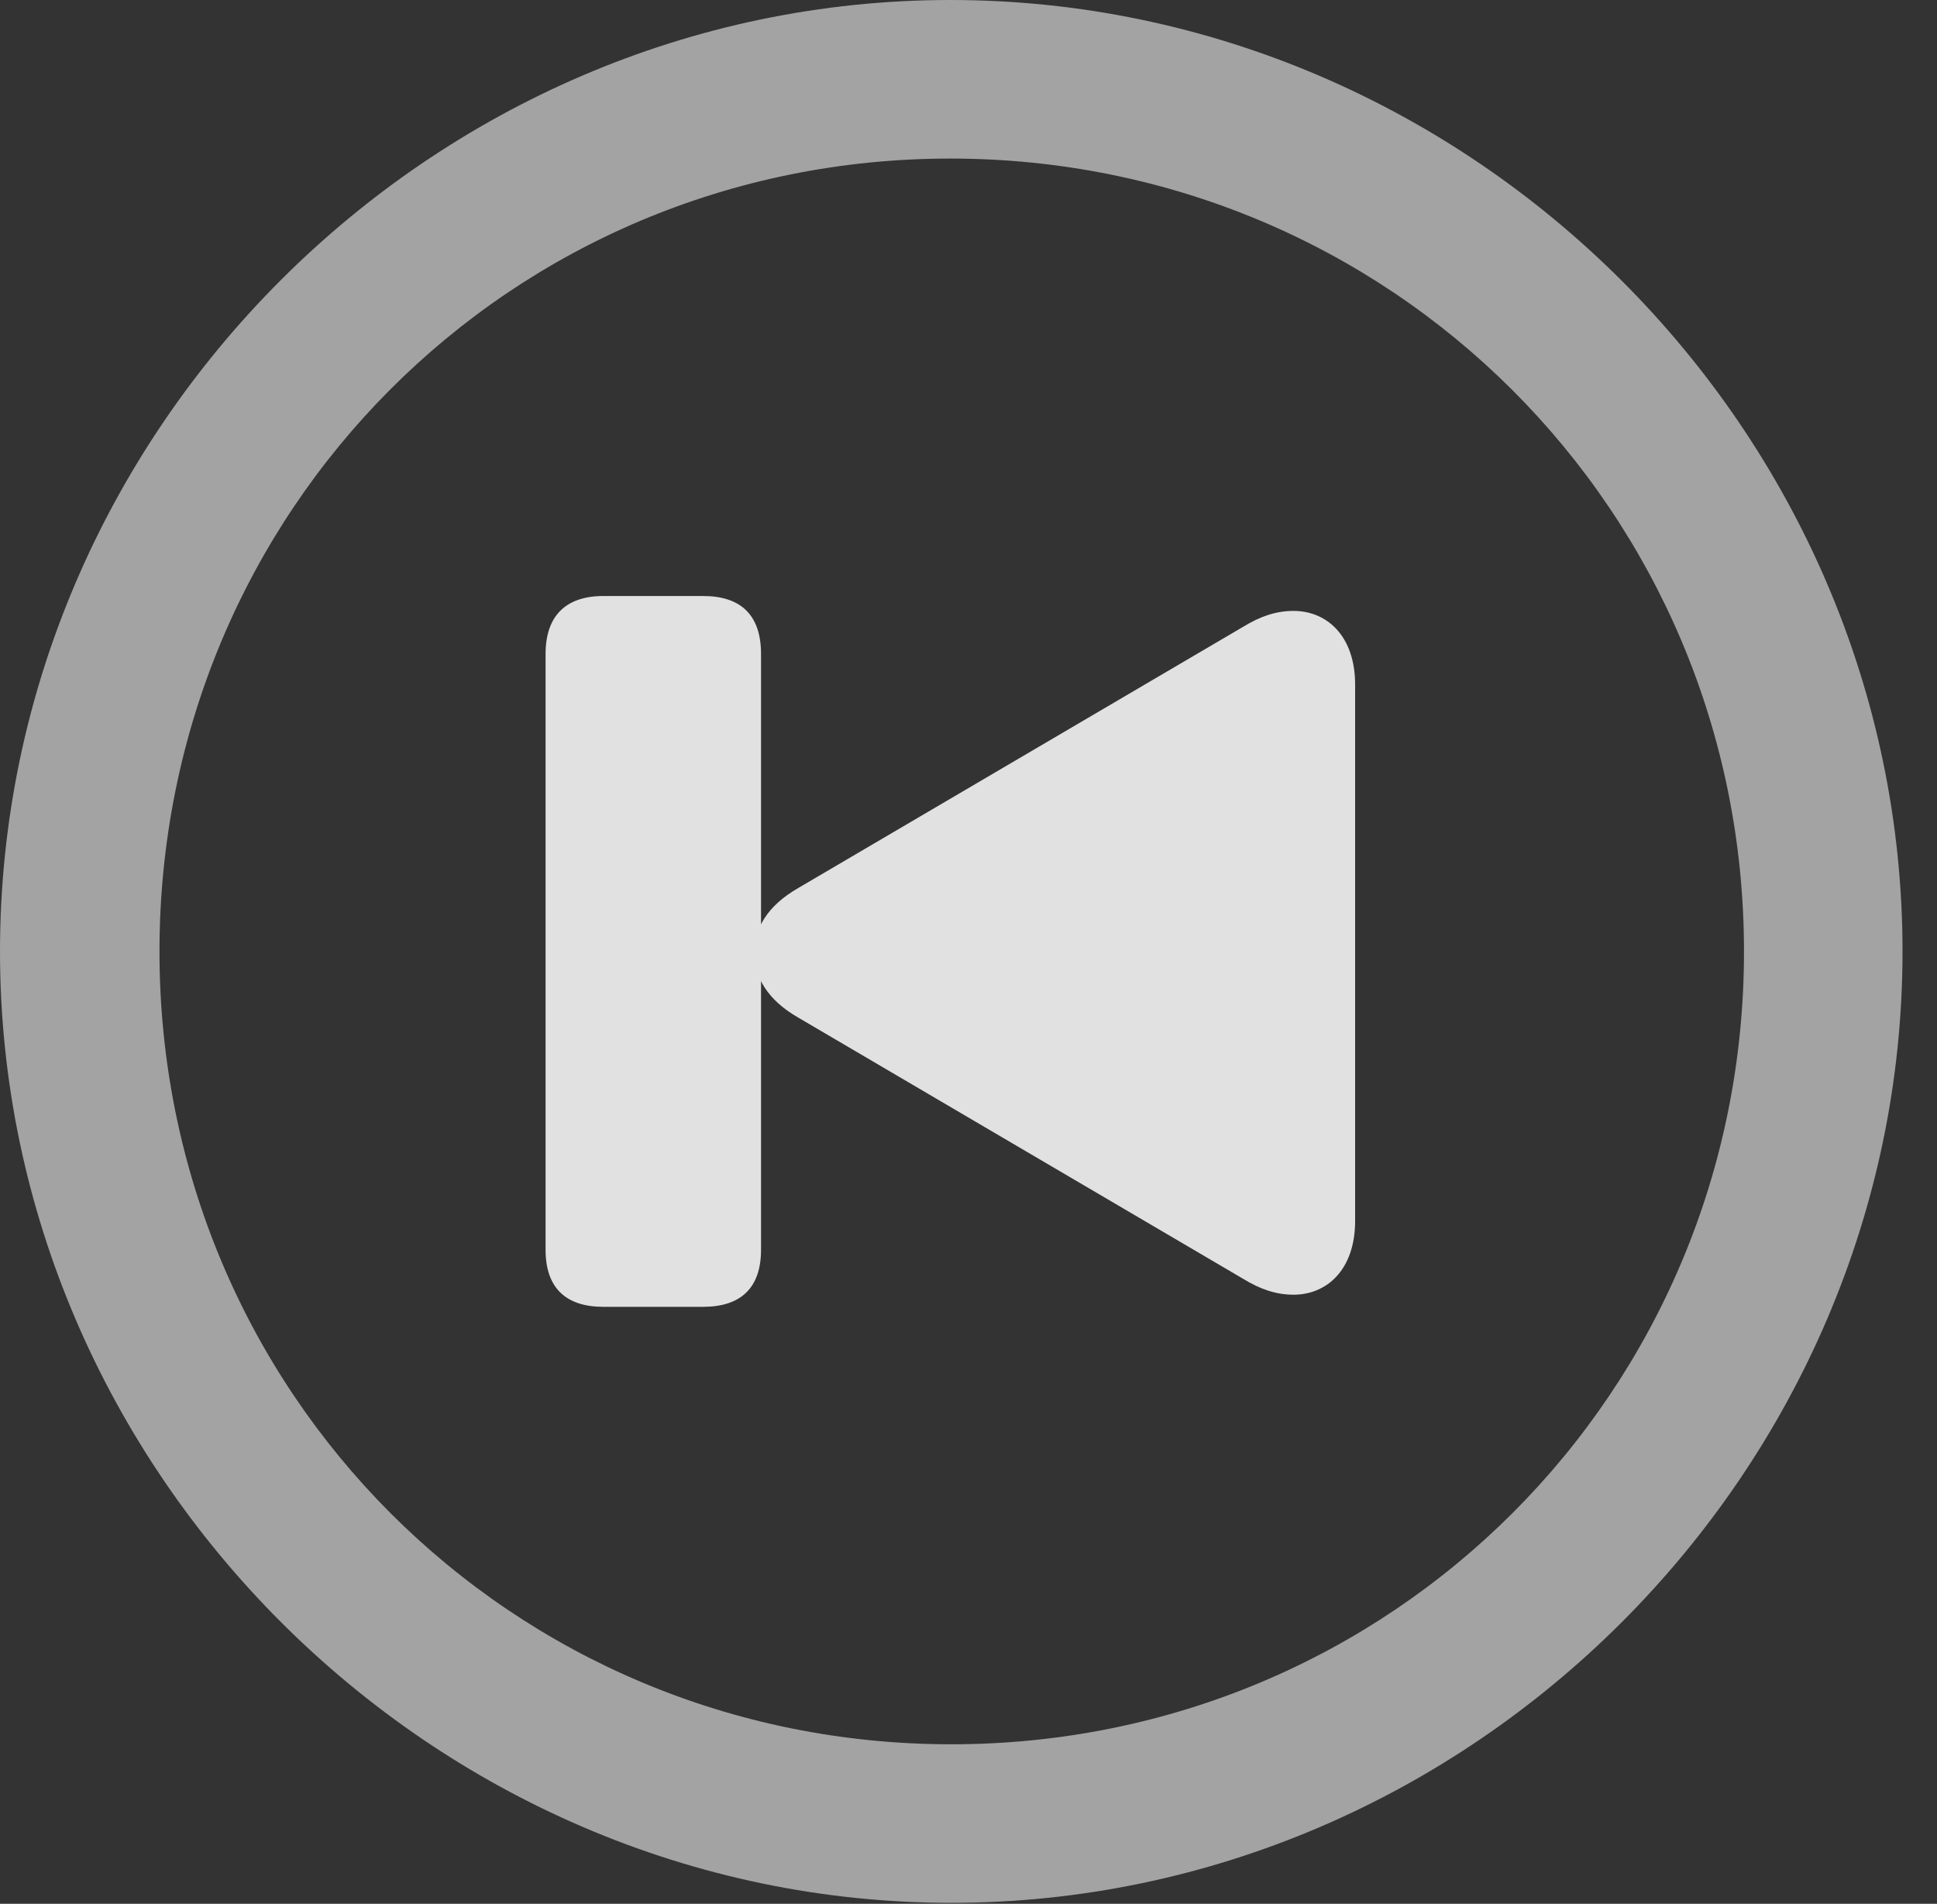 <?xml version="1.0" encoding="UTF-8"?>
<!--Generator: Apple Native CoreSVG 232.5-->
<!DOCTYPE svg
PUBLIC "-//W3C//DTD SVG 1.1//EN"
       "http://www.w3.org/Graphics/SVG/1.1/DTD/svg11.dtd">
<svg version="1.1" xmlns="http://www.w3.org/2000/svg" xmlns:xlink="http://www.w3.org/1999/xlink" width="20.283" height="19.932">
 <rect width="100%" height="100%" fill="#333333" stroke="none"/>
 <g>
  <rect height="19.932" opacity="0" width="20.283" x="0" y="0"/>
  <path d="M9.961 19.922C15.41 19.922 19.922 15.4 19.922 9.961C19.922 4.512 15.4 0 9.951 0C4.512 0 0 4.512 0 9.961C0 15.4 4.521 19.922 9.961 19.922ZM9.961 18.262C5.352 18.262 1.67 14.57 1.67 9.961C1.67 5.352 5.342 1.66 9.951 1.66C14.56 1.66 18.262 5.352 18.262 9.961C18.262 14.57 14.57 18.262 9.961 18.262Z" fill="#ffffff" fill-opacity="0.55"/>
  <path d="M13.545 13.555C13.896 13.555 14.19 13.291 14.19 12.783L14.19 7.168C14.19 6.66 13.896 6.396 13.545 6.396C13.359 6.396 13.193 6.455 13.018 6.562L8.359 9.297C8.037 9.482 7.9 9.717 7.9 9.971C7.9 10.234 8.037 10.469 8.359 10.654L13.018 13.389C13.193 13.496 13.359 13.555 13.545 13.555ZM6.318 13.682L7.363 13.682C7.754 13.682 7.969 13.486 7.969 13.086L7.969 6.846C7.969 6.436 7.754 6.24 7.363 6.24L6.318 6.24C5.928 6.24 5.713 6.445 5.713 6.846L5.713 13.086C5.713 13.486 5.928 13.682 6.318 13.682Z" fill="#ffffff" fill-opacity="0.85"/>
 </g>
</svg>
